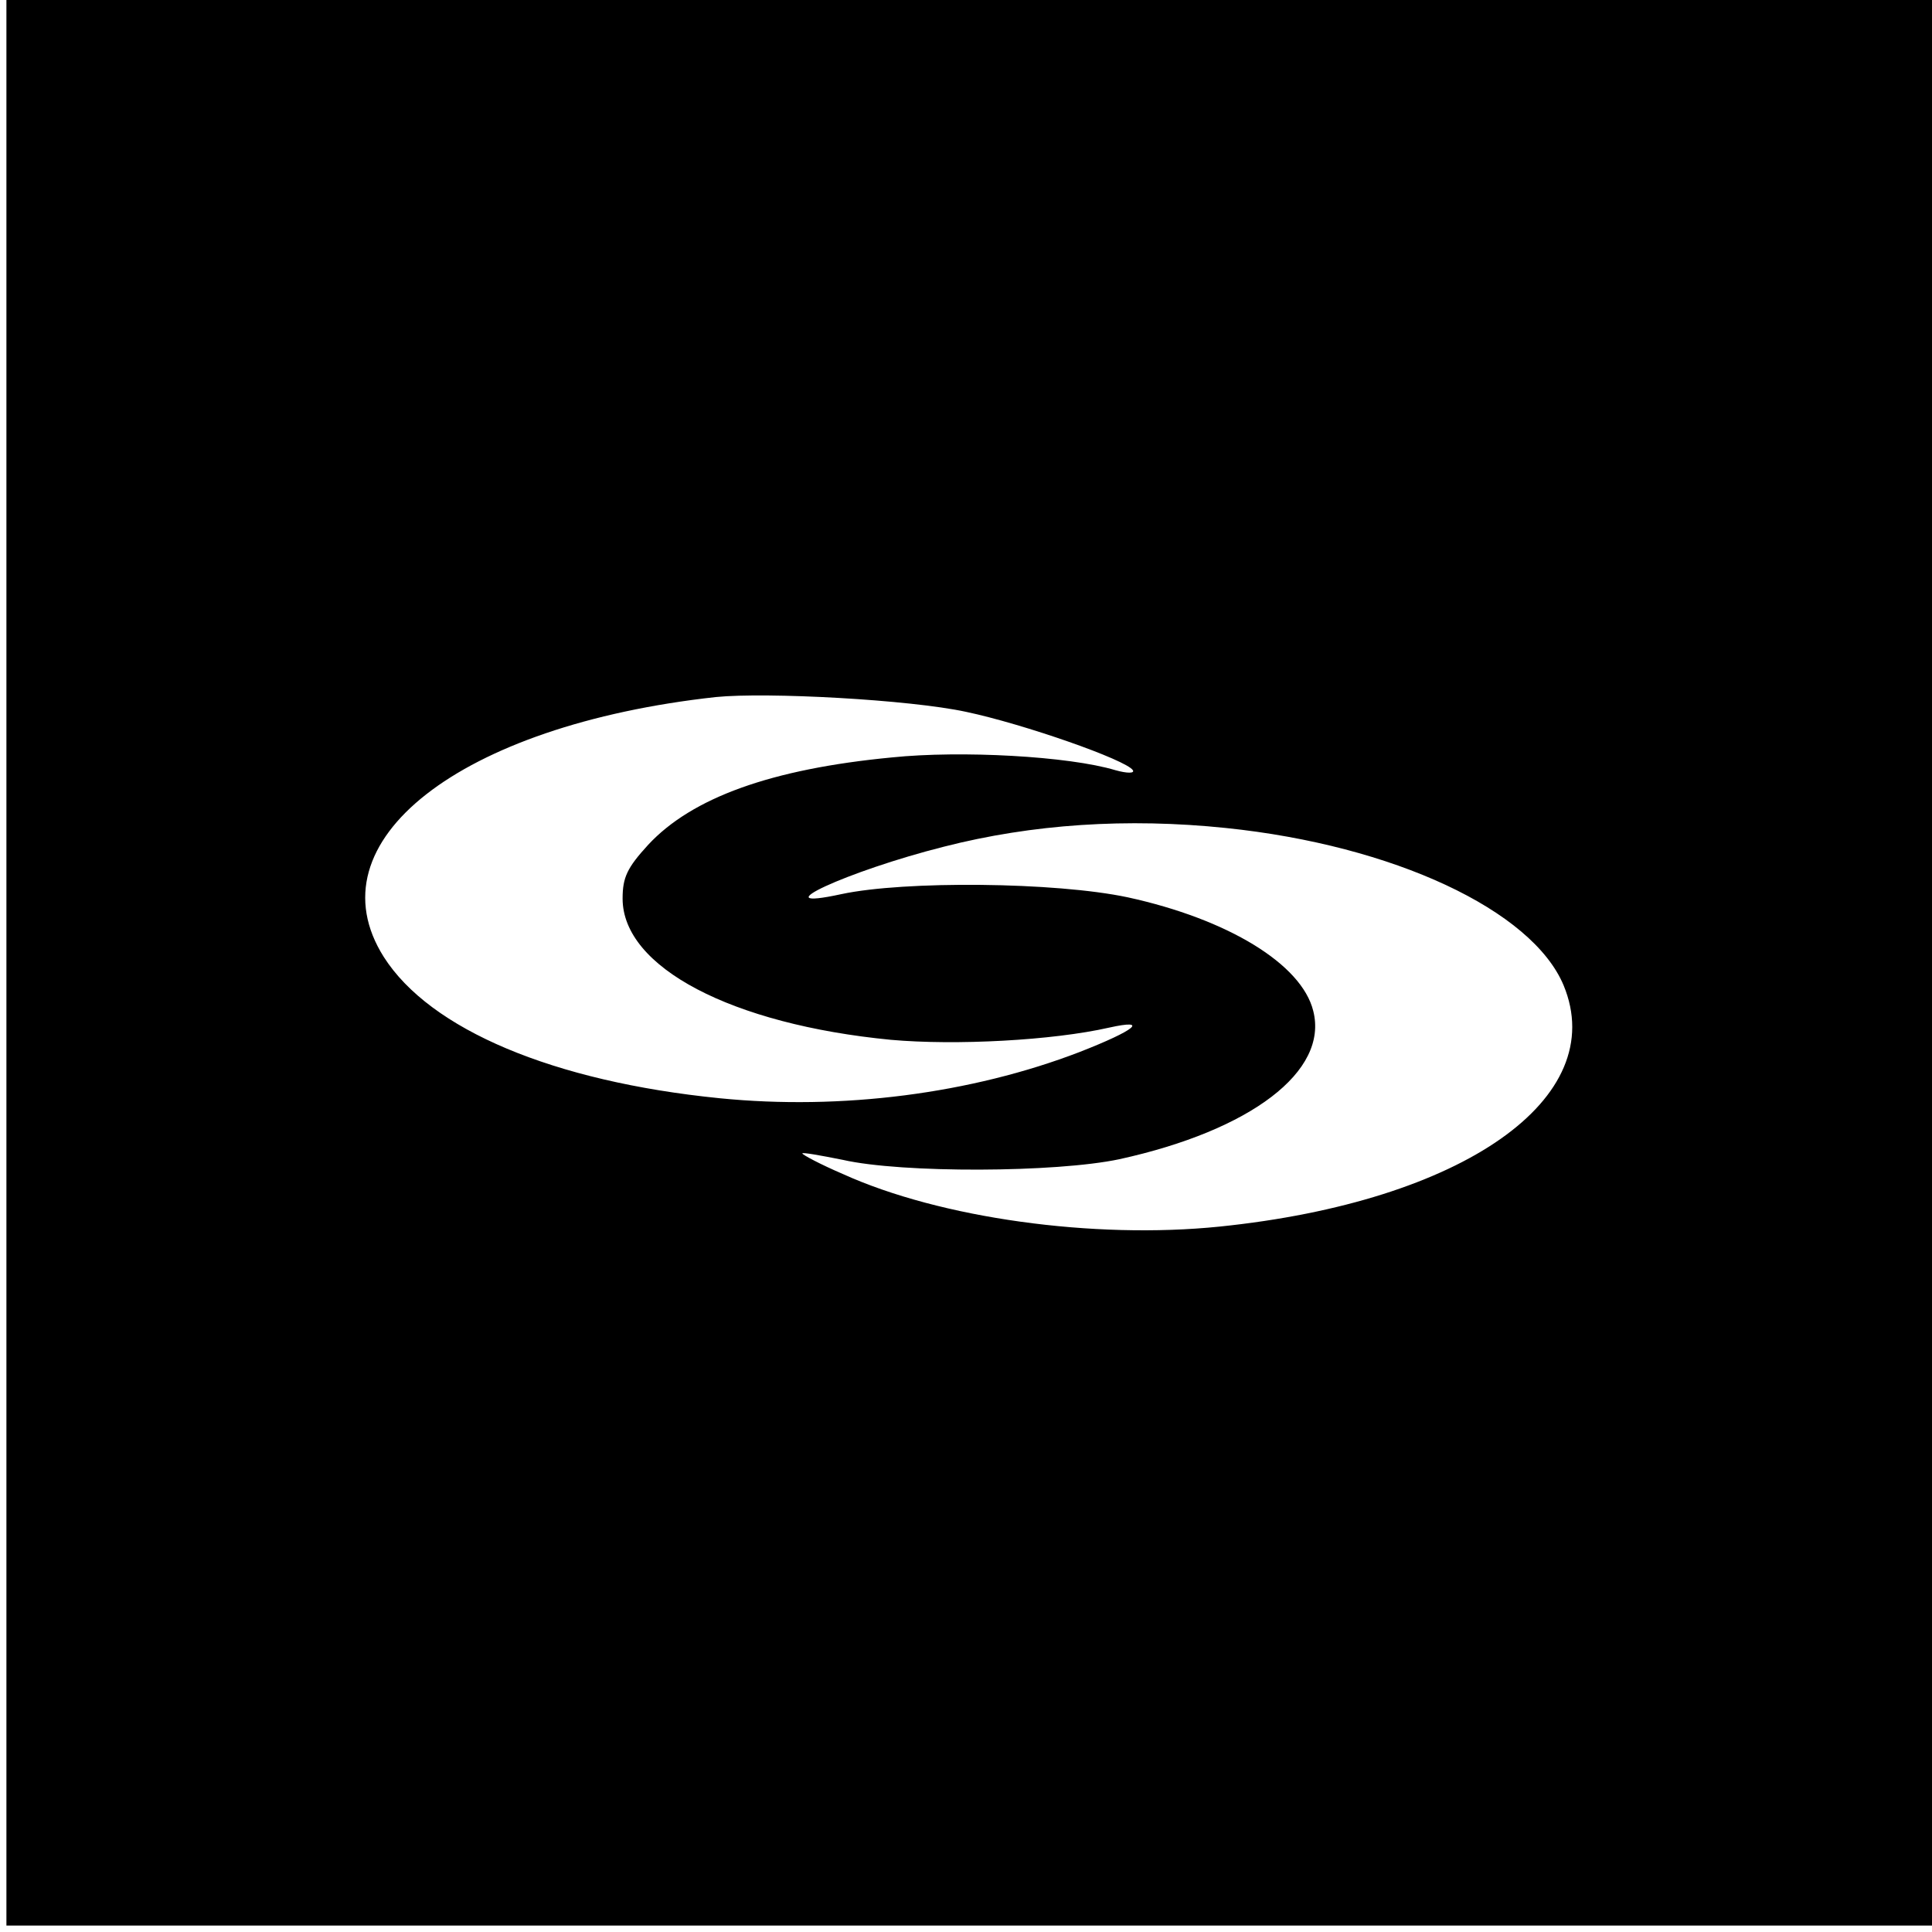 <?xml version="1.0" standalone="no"?>
<!DOCTYPE svg PUBLIC "-//W3C//DTD SVG 20010904//EN"
 "http://www.w3.org/TR/2001/REC-SVG-20010904/DTD/svg10.dtd">
<svg version="1.0" xmlns="http://www.w3.org/2000/svg"
 width="301pt" height="301pt" viewBox="0 0 301 301"
 preserveAspectRatio="xMidYMid meet">
<g transform="translate(0,301) scale(0.1,-0.1)"
fill="#000000" stroke="none">
<path d="M10 1510 l0 -1500 1500 0 1500 0 0 1500 0 1500 -1500 0 -1500 0 0
-1500z m1495 391 c90 -19 250 -75 260 -91 3 -5 -9 -5 -27 0 -73 22 -241 31
-348 20 -189 -18 -312 -63 -380 -136 -33 -36 -40 -51 -40 -84 0 -107 170 -196
418 -220 101 -9 252 -1 340 19 63 14 41 -4 -46 -38 -169 -65 -371 -91 -561
-72 -259 26 -451 107 -523 220 -114 180 118 361 517 405 80 8 302 -4 390 -23z
m405 -181 c261 -27 477 -128 526 -245 73 -176 -156 -337 -536 -376 -196 -20
-435 13 -587 82 -35 15 -63 30 -63 32 0 2 28 -3 63 -10 92 -21 332 -20 431 1
205 45 326 137 302 231 -18 73 -133 143 -289 177 -113 24 -348 26 -446 5 -129
-28 9 36 160 74 137 35 285 45 439 29z"/>
</g>
</svg>
